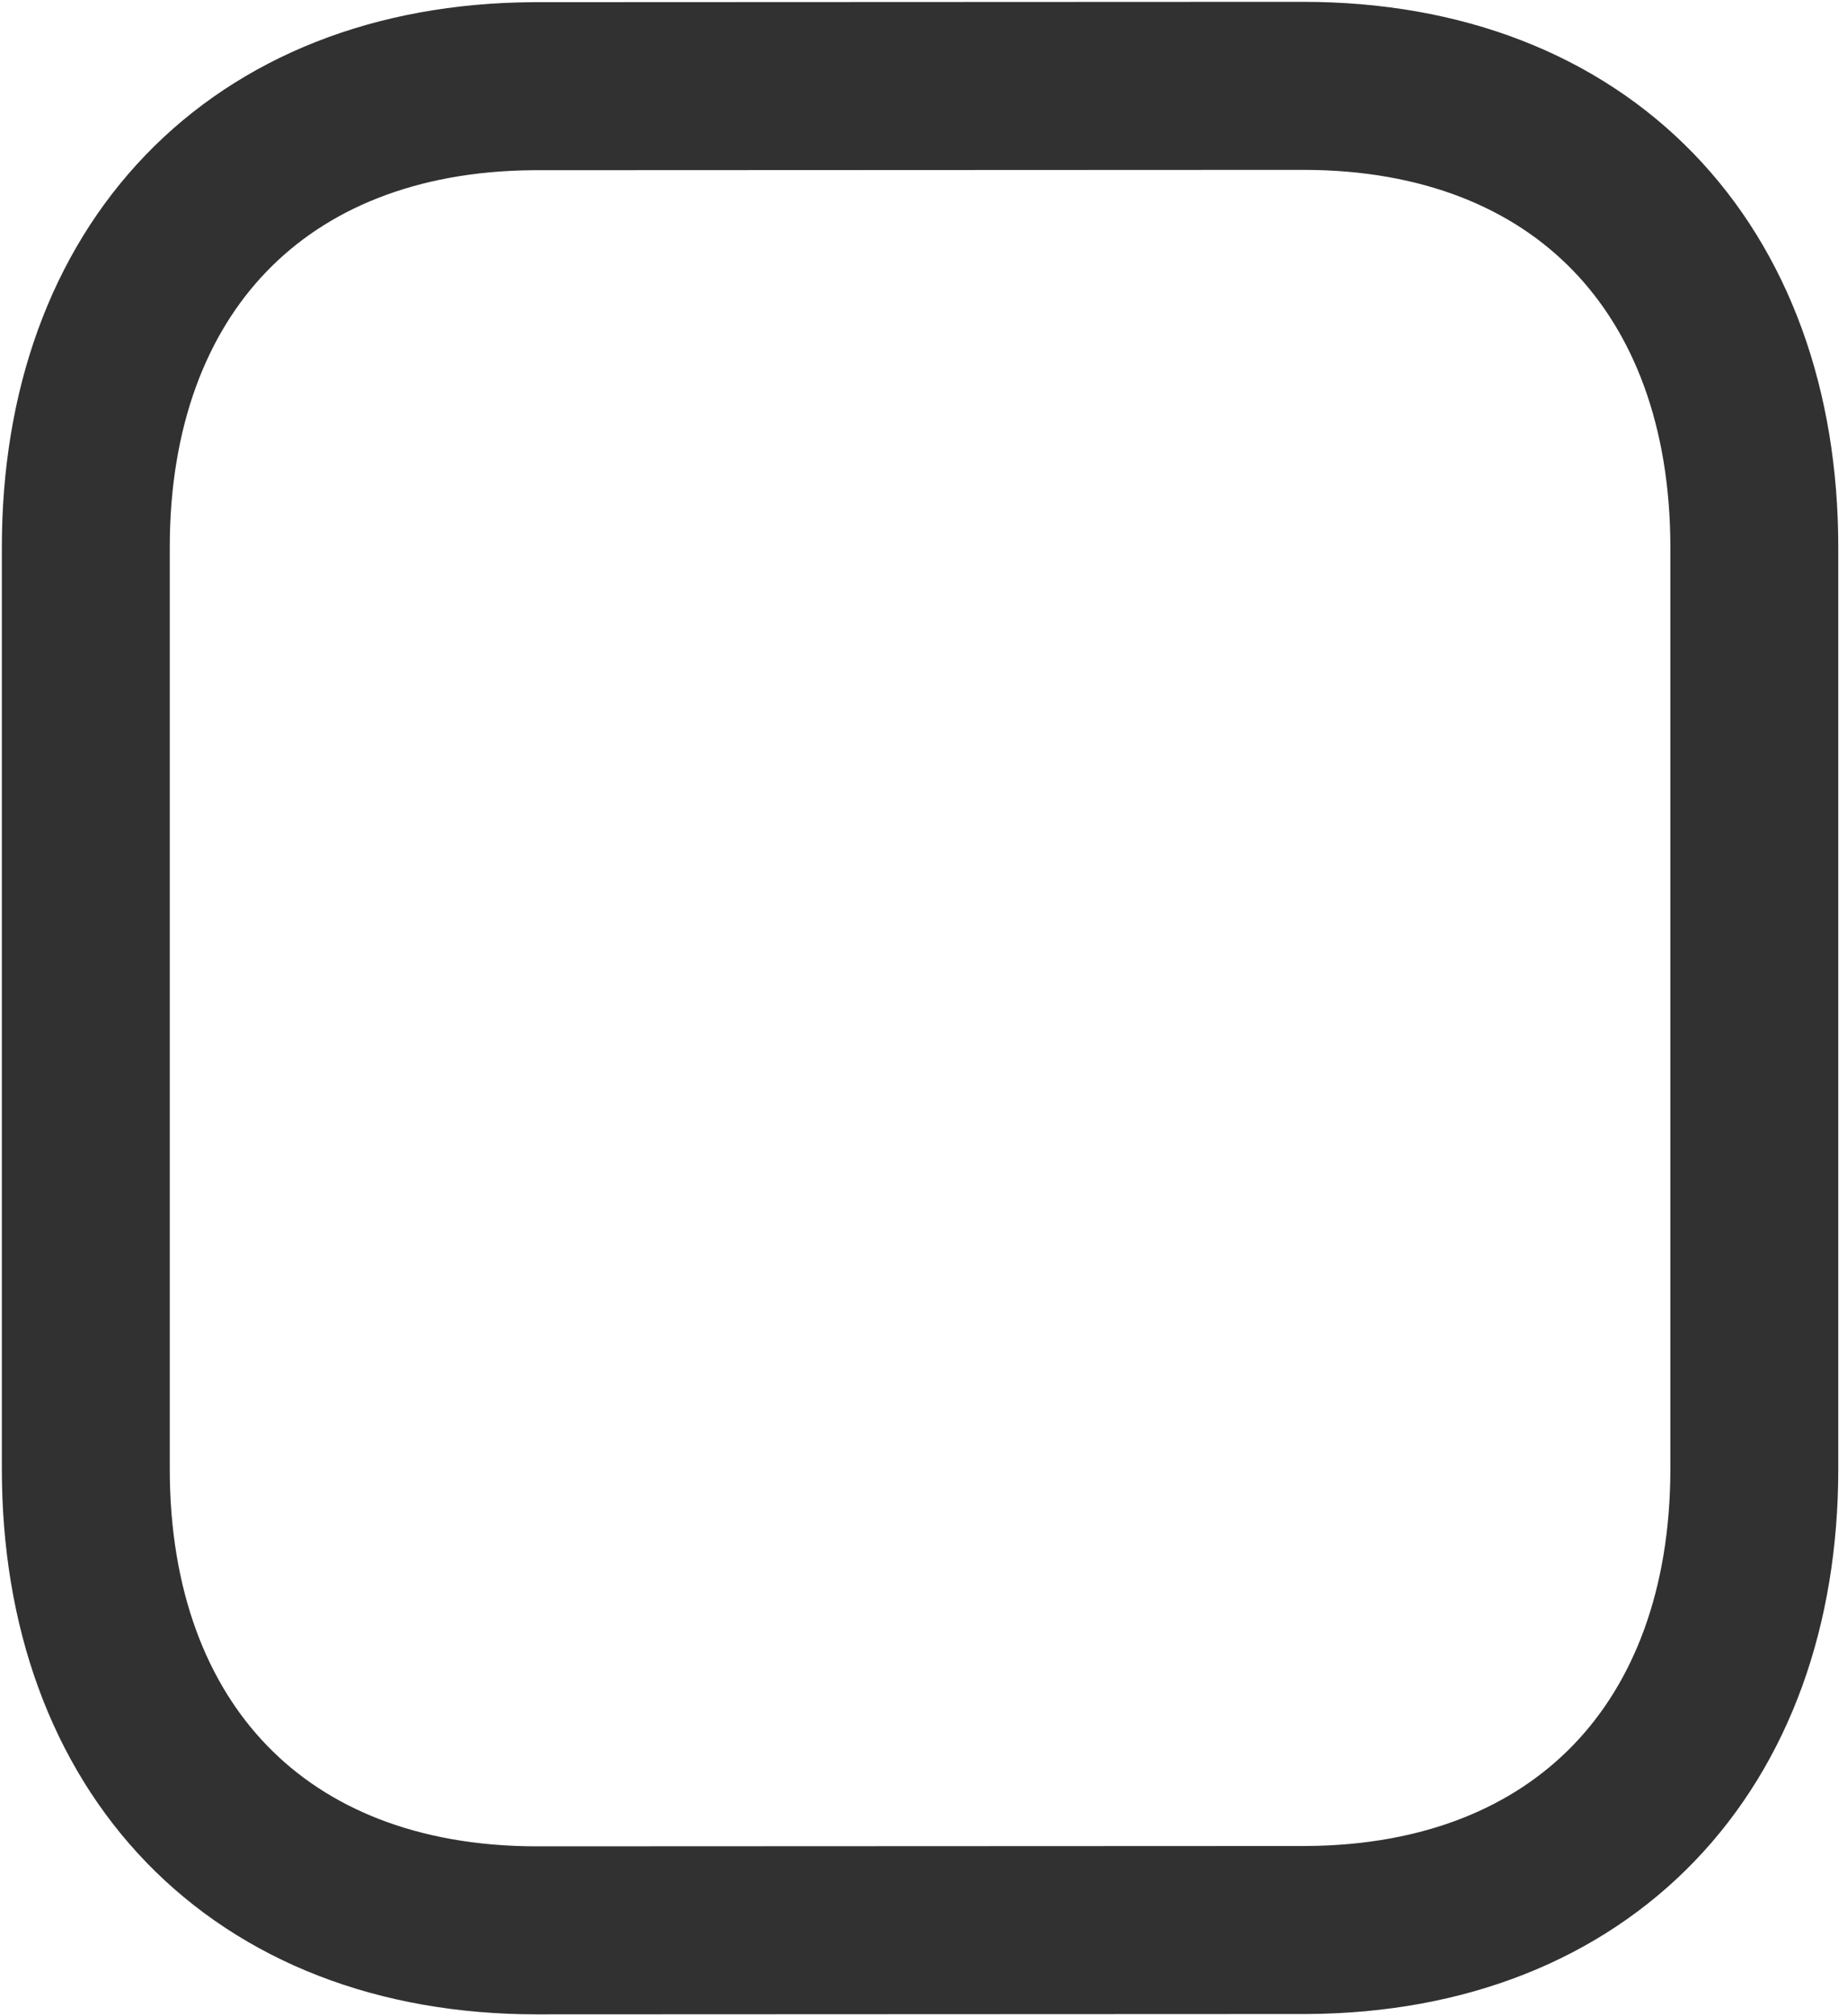 <svg width="11" height="12" viewBox="0 0 11 12" fill="none" xmlns="http://www.w3.org/2000/svg">
<path fill-rule="evenodd" clip-rule="evenodd" d="M7.761 0.511C7.761 0.511 3.183 0.513 3.176 0.513C1.53 0.524 0.511 1.607 0.511 3.258V8.742C0.511 10.402 1.538 11.489 3.198 11.489C3.198 11.489 7.775 11.487 7.783 11.487C9.429 11.477 10.448 10.393 10.448 8.742V3.258C10.448 1.598 9.421 0.511 7.761 0.511Z" stroke="#313131" stroke-linecap="round" stroke-linejoin="round"/>
</svg>
